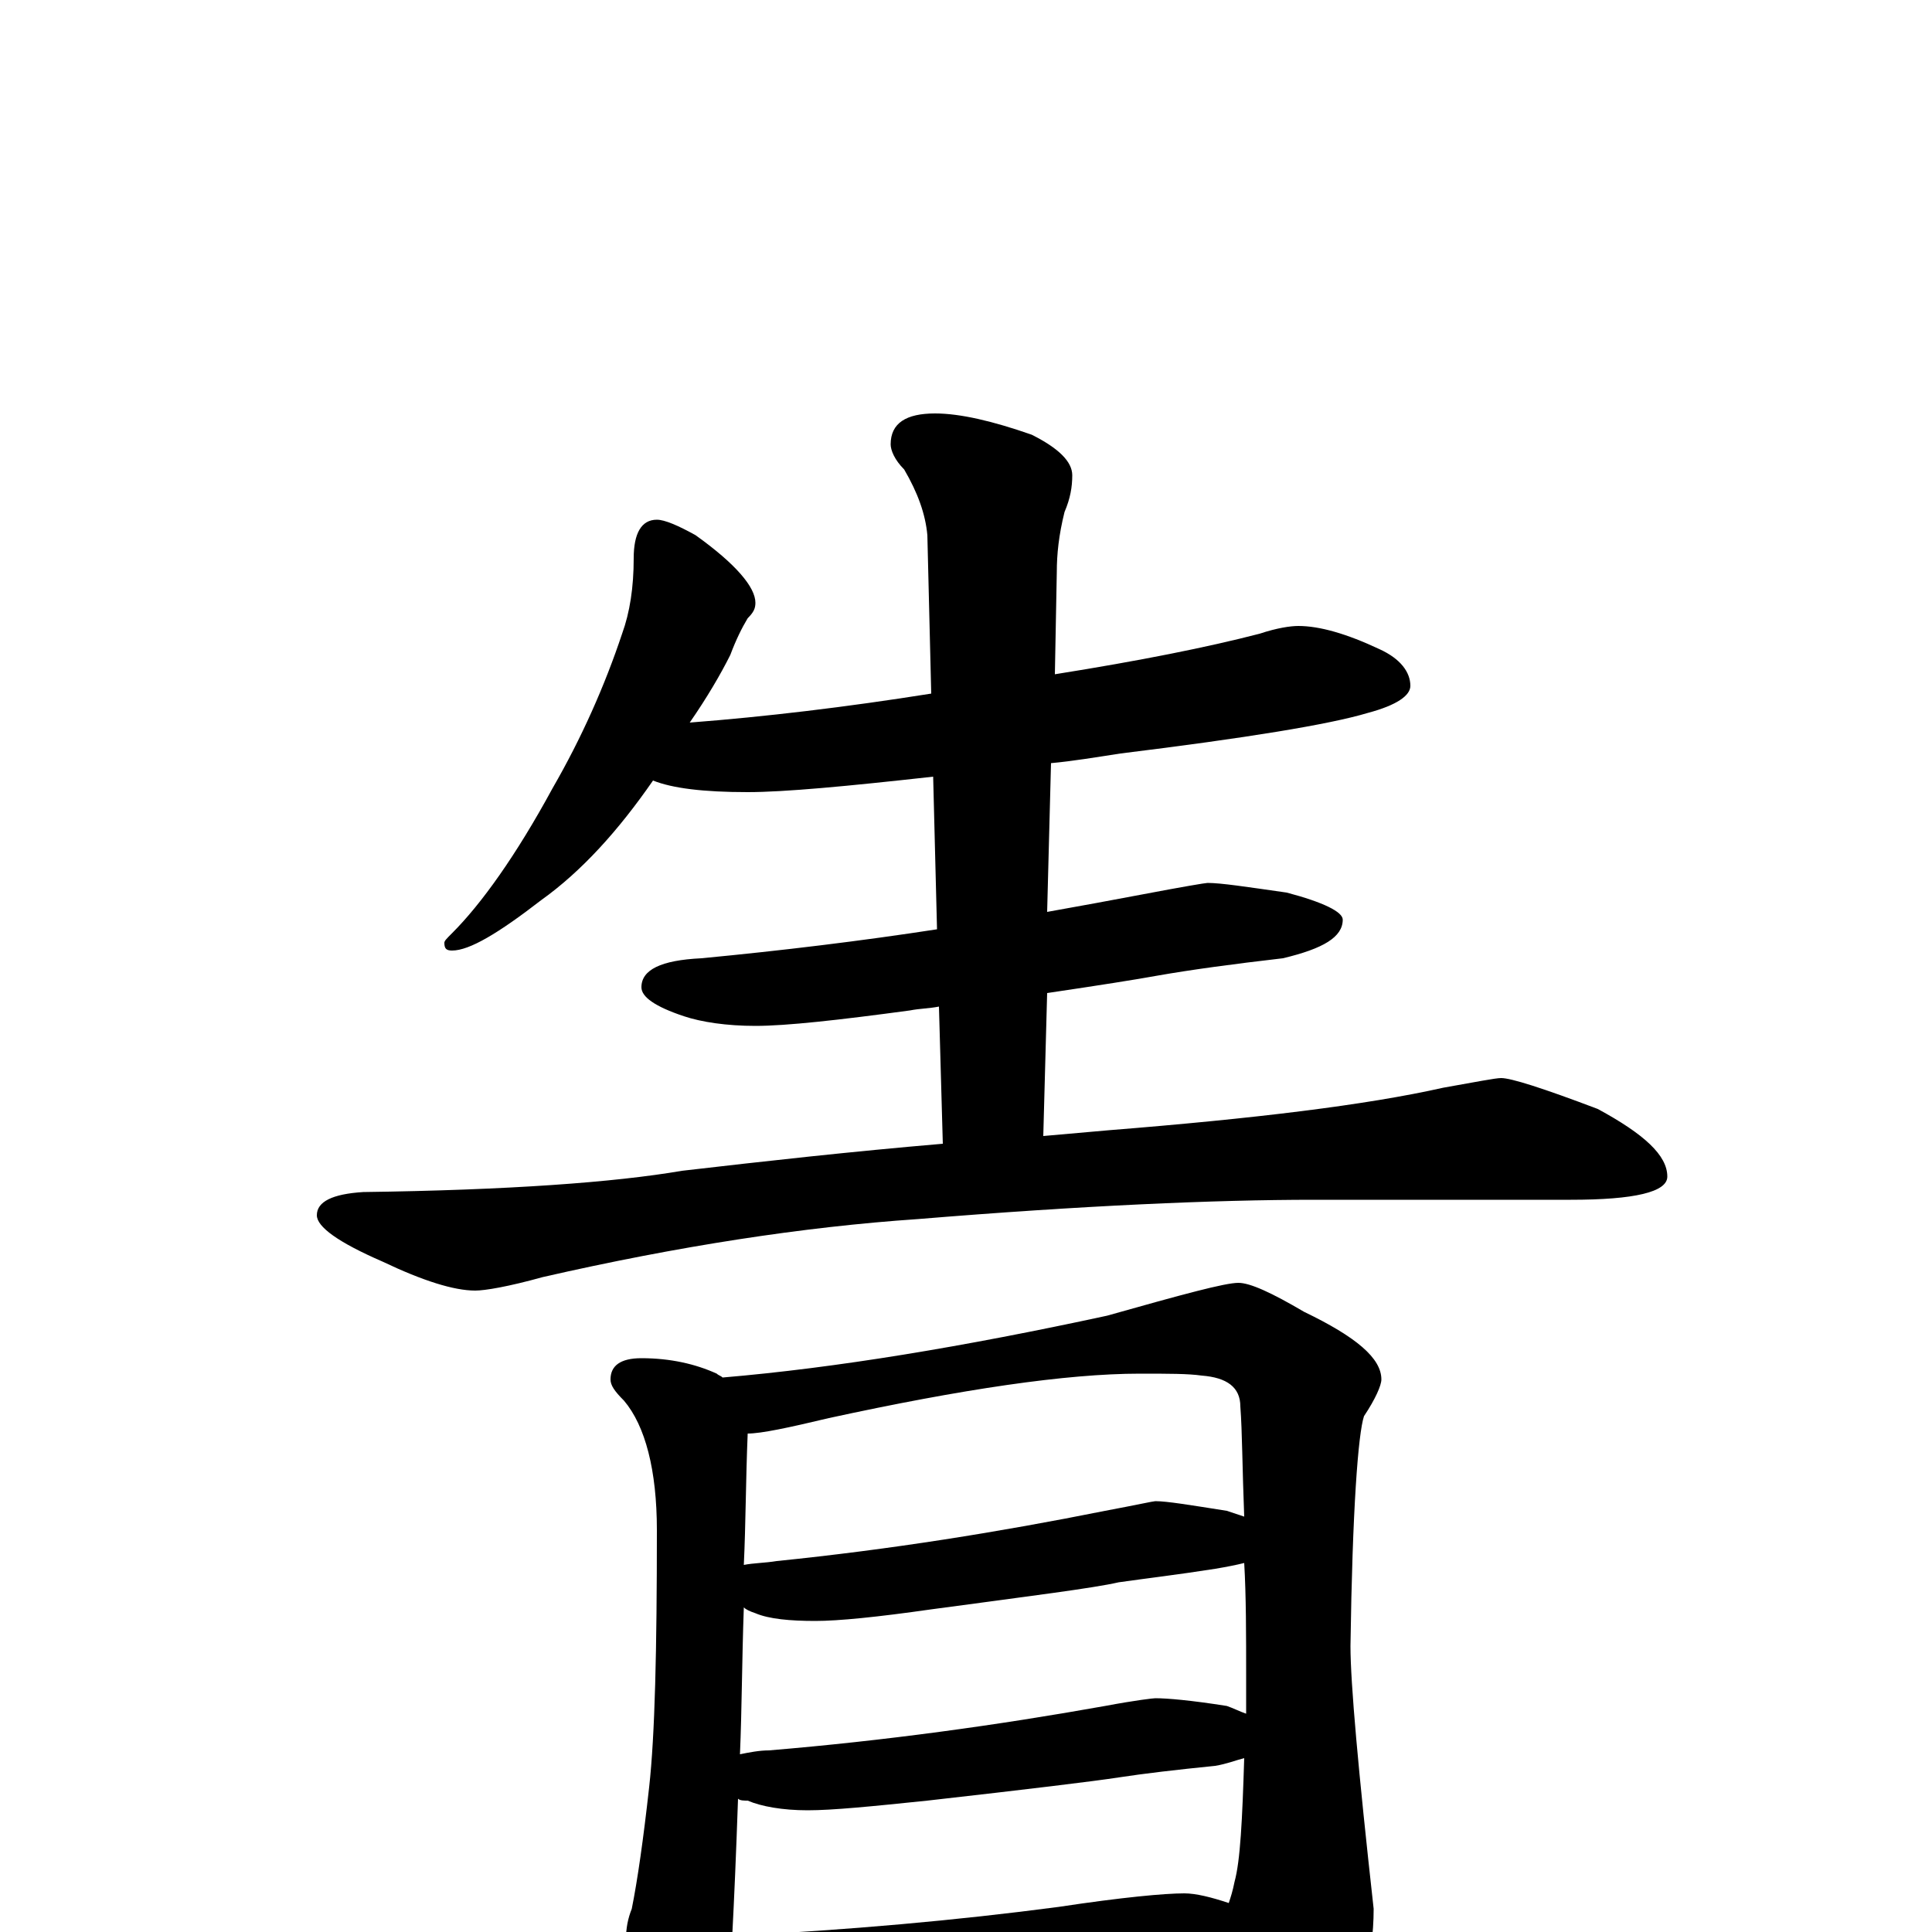 <?xml version="1.0" encoding="utf-8" ?>
<!DOCTYPE svg PUBLIC "-//W3C//DTD SVG 1.1//EN" "http://www.w3.org/Graphics/SVG/1.1/DTD/svg11.dtd">
<svg version="1.1" id="Layer_1" xmlns="http://www.w3.org/2000/svg" xmlns:xlink="http://www.w3.org/1999/xlink" x="0px" y="145px" width="1000px" height="1000px" viewBox="0 0 1000 1000" enable-background="new 0 0 1000 1000" xml:space="preserve">
<g id="Layer_1">
<path id="glyph" transform="matrix(1 0 0 -1 0 1000)" d="M340,731C344,731 351,728 360,723C381,708 391,696 391,688C391,685 390,683 387,680C384,675 381,669 378,661C373,651 366,639 357,626C396,629 438,634 482,641l-2,82C479,734 475,745 468,757C463,762 461,767 461,770C461,781 469,786 484,786C497,786 514,782 534,775C548,768 555,761 555,754C555,748 554,742 551,735C548,723 547,713 547,704l-1,-53C590,658 625,665 652,672C661,675 668,676 672,676C683,676 697,672 714,664C725,659 730,652 730,645C730,640 723,635 708,631C688,625 645,618 580,610C567,608 555,606 544,605l-2,-77C559,531 575,534 591,537C612,541 624,543 625,543C632,543 645,541 666,538C685,533 695,528 695,524C695,515 685,509 664,504C638,501 616,498 599,495C588,493 569,490 542,486l-2,-74C551,413 563,414 574,415C649,421 707,428 747,437C764,440 774,442 777,442C782,442 798,437 827,426C851,413 863,402 863,391C863,383 846,379 813,379l-133,0C629,379 560,376 475,369C416,365 351,355 281,339C263,334 251,332 246,332C235,332 219,337 198,347C175,357 164,365 164,371C164,378 172,382 188,383C263,384 318,388 353,394C396,399 441,404 488,408l-2,71C481,478 476,478 471,477C434,472 407,469 391,469C376,469 363,471 354,474C339,479 332,484 332,489C332,498 342,503 363,504C405,508 446,513 485,519l-2,79C438,593 406,590 387,590C364,590 348,592 338,596C320,570 301,549 280,534C258,517 243,508 234,508C231,508 230,509 230,512C230,513 231,514 234,517C249,532 267,557 286,592C301,618 313,645 322,672C326,683 328,696 328,711C328,724 332,731 340,731M332,297C347,297 360,294 371,289C372,288 373,288 374,287C433,292 499,303 573,319C612,330 634,336 641,336C647,336 658,331 675,321C702,308 715,297 715,286C715,283 712,276 706,267C703,258 700,219 699,148C699,129 703,84 711,12C711,-14 704,-39 690,-64C675,-83 663,-93 652,-93C646,-93 640,-87 635,-74C626,-53 619,-36 612,-23C597,-24 582,-25 569,-26l-128,-10C418,-38 400,-39 387,-39C383,-39 380,-39 377,-38C376,-47 376,-53 375,-57C372,-71 368,-78 363,-78C355,-78 347,-71 340,-57C329,-40 324,-22 324,-4C324,2 325,7 327,12C330,27 333,48 336,75C339,102 340,146 340,208C340,239 334,262 323,275C318,280 316,283 316,286C316,293 321,297 332,297M379,-2C439,1 495,6 548,13C581,18 603,20 613,20C619,20 627,18 636,15C637,18 638,21 639,26C642,37 643,58 644,90C640,89 635,87 629,86C609,84 592,82 579,80C566,78 533,74 480,68C451,65 431,63 418,63C405,63 394,65 387,68C385,68 383,68 382,69C381,40 380,17 379,-2M383,92C388,93 393,94 398,94C458,99 516,107 572,117C588,120 597,121 598,121C604,121 616,120 635,117C638,116 642,114 645,113C645,119 645,125 645,132C645,154 645,174 644,191C640,190 635,189 629,188C610,185 593,183 579,181C566,178 534,174 482,167C454,163 434,161 422,161C409,161 398,162 391,165C388,166 386,167 385,168C384,140 384,115 383,92M385,190C390,191 396,191 402,192C461,198 517,207 572,218C588,221 597,223 598,223C604,223 616,221 635,218C638,217 641,216 644,215C643,240 643,259 642,272C642,282 635,287 622,288C615,289 605,289 590,289C552,289 498,281 429,266C408,261 394,258 387,258C386,234 386,211 385,190z"/>
</g>
</svg>
